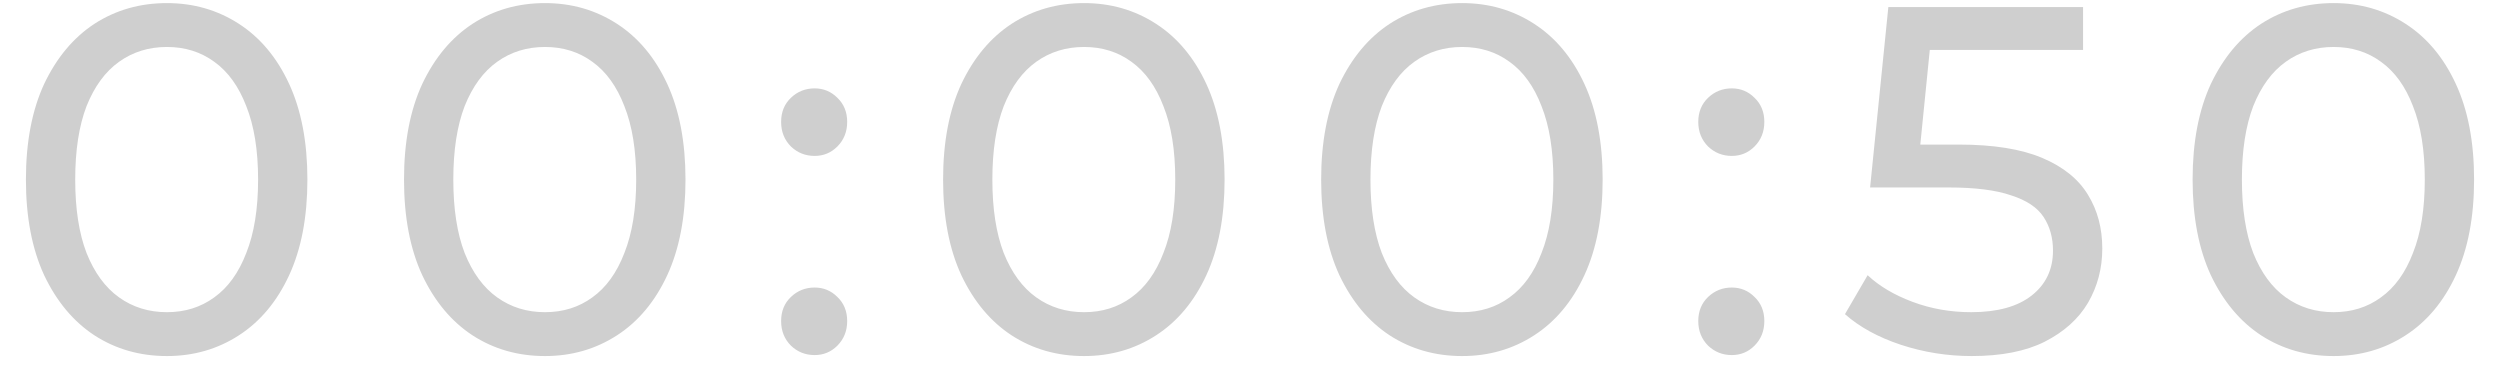 <svg width="71" height="11" viewBox="0 0 71 11" fill="none" xmlns="http://www.w3.org/2000/svg">
<path d="M4.74 10.112C3.975 10.112 3.289 9.916 2.682 9.524C2.085 9.132 1.609 8.563 1.254 7.816C0.909 7.069 0.736 6.164 0.736 5.1C0.736 4.036 0.909 3.131 1.254 2.384C1.609 1.637 2.085 1.068 2.682 0.676C3.289 0.284 3.975 0.088 4.74 0.088C5.496 0.088 6.177 0.284 6.784 0.676C7.391 1.068 7.867 1.637 8.212 2.384C8.557 3.131 8.73 4.036 8.73 5.1C8.73 6.164 8.557 7.069 8.212 7.816C7.867 8.563 7.391 9.132 6.784 9.524C6.177 9.916 5.496 10.112 4.74 10.112ZM4.74 8.866C5.253 8.866 5.701 8.726 6.084 8.446C6.476 8.166 6.779 7.746 6.994 7.186C7.218 6.626 7.33 5.931 7.33 5.1C7.33 4.269 7.218 3.574 6.994 3.014C6.779 2.454 6.476 2.034 6.084 1.754C5.701 1.474 5.253 1.334 4.74 1.334C4.227 1.334 3.774 1.474 3.382 1.754C2.99 2.034 2.682 2.454 2.458 3.014C2.243 3.574 2.136 4.269 2.136 5.1C2.136 5.931 2.243 6.626 2.458 7.186C2.682 7.746 2.99 8.166 3.382 8.446C3.774 8.726 4.227 8.866 4.74 8.866ZM15.478 10.112C14.712 10.112 14.026 9.916 13.42 9.524C12.822 9.132 12.346 8.563 11.992 7.816C11.646 7.069 11.474 6.164 11.474 5.1C11.474 4.036 11.646 3.131 11.992 2.384C12.346 1.637 12.822 1.068 13.42 0.676C14.026 0.284 14.712 0.088 15.478 0.088C16.234 0.088 16.915 0.284 17.522 0.676C18.128 1.068 18.604 1.637 18.95 2.384C19.295 3.131 19.468 4.036 19.468 5.1C19.468 6.164 19.295 7.069 18.95 7.816C18.604 8.563 18.128 9.132 17.522 9.524C16.915 9.916 16.234 10.112 15.478 10.112ZM15.478 8.866C15.991 8.866 16.439 8.726 16.822 8.446C17.214 8.166 17.517 7.746 17.732 7.186C17.956 6.626 18.068 5.931 18.068 5.1C18.068 4.269 17.956 3.574 17.732 3.014C17.517 2.454 17.214 2.034 16.822 1.754C16.439 1.474 15.991 1.334 15.478 1.334C14.964 1.334 14.512 1.474 14.12 1.754C13.728 2.034 13.42 2.454 13.196 3.014C12.981 3.574 12.874 4.269 12.874 5.1C12.874 5.931 12.981 6.626 13.196 7.186C13.42 7.746 13.728 8.166 14.12 8.446C14.512 8.726 14.964 8.866 15.478 8.866ZM23.136 4.428C22.874 4.428 22.65 4.339 22.464 4.162C22.277 3.975 22.184 3.742 22.184 3.462C22.184 3.182 22.277 2.953 22.464 2.776C22.65 2.599 22.874 2.51 23.136 2.51C23.388 2.51 23.602 2.599 23.78 2.776C23.966 2.953 24.06 3.182 24.06 3.462C24.06 3.742 23.966 3.975 23.78 4.162C23.602 4.339 23.388 4.428 23.136 4.428ZM23.136 10.084C22.874 10.084 22.65 9.995 22.464 9.818C22.277 9.631 22.184 9.398 22.184 9.118C22.184 8.838 22.277 8.609 22.464 8.432C22.65 8.255 22.874 8.166 23.136 8.166C23.388 8.166 23.602 8.255 23.78 8.432C23.966 8.609 24.06 8.838 24.06 9.118C24.06 9.398 23.966 9.631 23.78 9.818C23.602 9.995 23.388 10.084 23.136 10.084ZM30.788 10.112C30.022 10.112 29.336 9.916 28.73 9.524C28.132 9.132 27.656 8.563 27.302 7.816C26.956 7.069 26.784 6.164 26.784 5.1C26.784 4.036 26.956 3.131 27.302 2.384C27.656 1.637 28.132 1.068 28.73 0.676C29.336 0.284 30.022 0.088 30.788 0.088C31.544 0.088 32.225 0.284 32.831 0.676C33.438 1.068 33.914 1.637 34.26 2.384C34.605 3.131 34.778 4.036 34.778 5.1C34.778 6.164 34.605 7.069 34.26 7.816C33.914 8.563 33.438 9.132 32.831 9.524C32.225 9.916 31.544 10.112 30.788 10.112ZM30.788 8.866C31.301 8.866 31.749 8.726 32.132 8.446C32.523 8.166 32.827 7.746 33.041 7.186C33.266 6.626 33.377 5.931 33.377 5.1C33.377 4.269 33.266 3.574 33.041 3.014C32.827 2.454 32.523 2.034 32.132 1.754C31.749 1.474 31.301 1.334 30.788 1.334C30.274 1.334 29.822 1.474 29.43 1.754C29.038 2.034 28.73 2.454 28.506 3.014C28.291 3.574 28.183 4.269 28.183 5.1C28.183 5.931 28.291 6.626 28.506 7.186C28.73 7.746 29.038 8.166 29.43 8.446C29.822 8.726 30.274 8.866 30.788 8.866ZM41.525 10.112C40.76 10.112 40.074 9.916 39.467 9.524C38.87 9.132 38.394 8.563 38.039 7.816C37.694 7.069 37.521 6.164 37.521 5.1C37.521 4.036 37.694 3.131 38.039 2.384C38.394 1.637 38.87 1.068 39.467 0.676C40.074 0.284 40.76 0.088 41.525 0.088C42.281 0.088 42.963 0.284 43.569 0.676C44.176 1.068 44.652 1.637 44.997 2.384C45.343 3.131 45.515 4.036 45.515 5.1C45.515 6.164 45.343 7.069 44.997 7.816C44.652 8.563 44.176 9.132 43.569 9.524C42.963 9.916 42.281 10.112 41.525 10.112ZM41.525 8.866C42.039 8.866 42.487 8.726 42.869 8.446C43.261 8.166 43.565 7.746 43.779 7.186C44.003 6.626 44.115 5.931 44.115 5.1C44.115 4.269 44.003 3.574 43.779 3.014C43.565 2.454 43.261 2.034 42.869 1.754C42.487 1.474 42.039 1.334 41.525 1.334C41.012 1.334 40.559 1.474 40.167 1.754C39.775 2.034 39.467 2.454 39.243 3.014C39.029 3.574 38.921 4.269 38.921 5.1C38.921 5.931 39.029 6.626 39.243 7.186C39.467 7.746 39.775 8.166 40.167 8.446C40.559 8.726 41.012 8.866 41.525 8.866ZM49.183 4.428C48.922 4.428 48.698 4.339 48.511 4.162C48.325 3.975 48.231 3.742 48.231 3.462C48.231 3.182 48.325 2.953 48.511 2.776C48.698 2.599 48.922 2.51 49.183 2.51C49.435 2.51 49.65 2.599 49.827 2.776C50.014 2.953 50.107 3.182 50.107 3.462C50.107 3.742 50.014 3.975 49.827 4.162C49.65 4.339 49.435 4.428 49.183 4.428ZM49.183 10.084C48.922 10.084 48.698 9.995 48.511 9.818C48.325 9.631 48.231 9.398 48.231 9.118C48.231 8.838 48.325 8.609 48.511 8.432C48.698 8.255 48.922 8.166 49.183 8.166C49.435 8.166 49.65 8.255 49.827 8.432C50.014 8.609 50.107 8.838 50.107 9.118C50.107 9.398 50.014 9.631 49.827 9.818C49.65 9.995 49.435 10.084 49.183 10.084ZM55.995 10.112C55.304 10.112 54.633 10.005 53.979 9.79C53.335 9.575 52.808 9.286 52.397 8.922L53.041 7.816C53.368 8.124 53.792 8.376 54.315 8.572C54.838 8.768 55.393 8.866 55.981 8.866C56.728 8.866 57.302 8.707 57.703 8.39C58.105 8.073 58.305 7.648 58.305 7.116C58.305 6.752 58.217 6.435 58.039 6.164C57.862 5.893 57.554 5.688 57.115 5.548C56.686 5.399 56.093 5.324 55.337 5.324H53.111L53.629 0.2H59.159V1.418H54.147L54.875 0.732L54.469 4.778L53.741 4.106H55.631C56.611 4.106 57.4 4.232 57.997 4.484C58.594 4.736 59.029 5.086 59.299 5.534C59.57 5.973 59.705 6.481 59.705 7.06C59.705 7.62 59.57 8.133 59.299 8.6C59.029 9.057 58.618 9.426 58.067 9.706C57.526 9.977 56.835 10.112 55.995 10.112ZM66.274 10.112C65.509 10.112 64.823 9.916 64.216 9.524C63.619 9.132 63.143 8.563 62.788 7.816C62.443 7.069 62.27 6.164 62.27 5.1C62.27 4.036 62.443 3.131 62.788 2.384C63.143 1.637 63.619 1.068 64.216 0.676C64.823 0.284 65.509 0.088 66.274 0.088C67.03 0.088 67.712 0.284 68.318 0.676C68.925 1.068 69.401 1.637 69.746 2.384C70.092 3.131 70.264 4.036 70.264 5.1C70.264 6.164 70.092 7.069 69.746 7.816C69.401 8.563 68.925 9.132 68.318 9.524C67.712 9.916 67.03 10.112 66.274 10.112ZM66.274 8.866C66.788 8.866 67.236 8.726 67.618 8.446C68.01 8.166 68.314 7.746 68.528 7.186C68.752 6.626 68.864 5.931 68.864 5.1C68.864 4.269 68.752 3.574 68.528 3.014C68.314 2.454 68.01 2.034 67.618 1.754C67.236 1.474 66.788 1.334 66.274 1.334C65.761 1.334 65.308 1.474 64.916 1.754C64.524 2.034 64.216 2.454 63.992 3.014C63.778 3.574 63.67 4.269 63.67 5.1C63.67 5.931 63.778 6.626 63.992 7.186C64.216 7.746 64.524 8.166 64.916 8.446C65.308 8.726 65.761 8.866 66.274 8.866Z" fill="#CFCFCF"/>
</svg>
